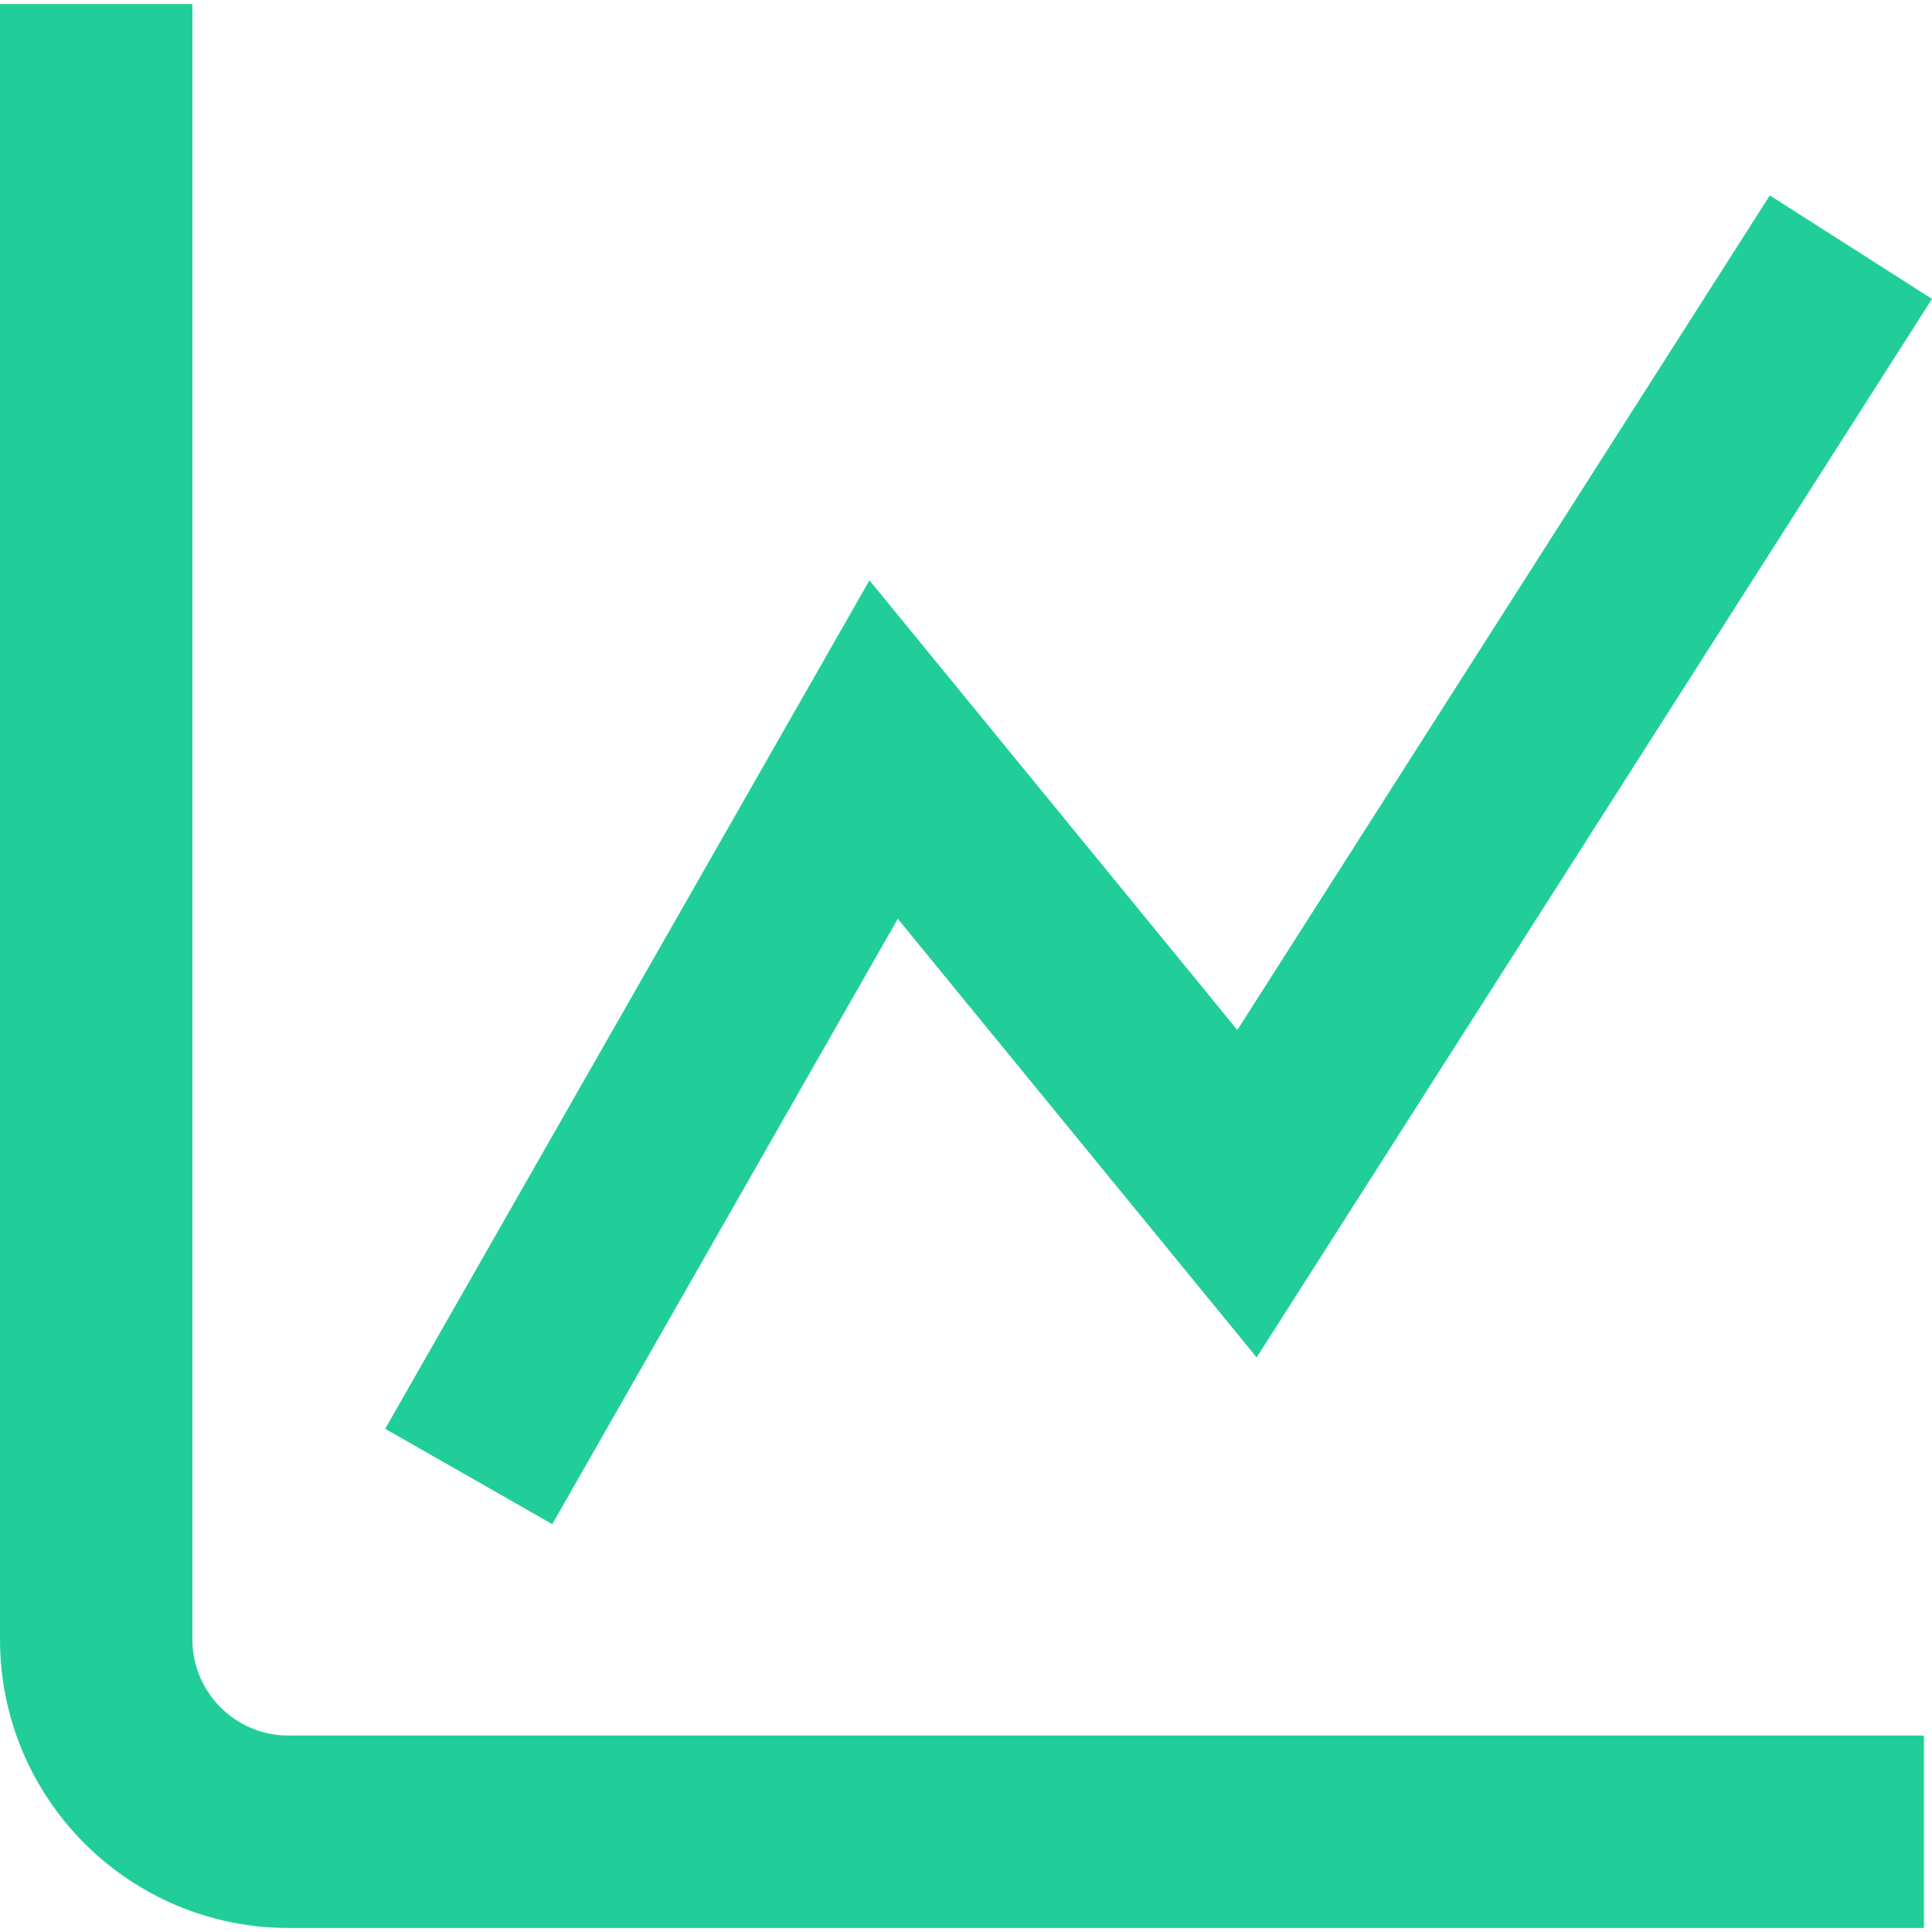 <?xml version="1.0"?>
<svg xmlns="http://www.w3.org/2000/svg" xmlns:xlink="http://www.w3.org/1999/xlink" version="1.1" id="Capa_1" x="0px" y="0px" viewBox="0 0 428.458 428.458" style="enable-background:new 0 0 428.458 428.458;" xml:space="preserve" width="512px" height="512px"><g><g>
	<g>
		<path d="M64,384.896c-11.782,0-21.333-9.551-21.333-21.333V0.896H0v362.667c0,35.346,28.654,64,64,64h362.667v-42.667H64z" data-original="#000000" class="active-path" data-old_color="#000000" fill="#21CE99"/>
	</g>
</g><g>
	<g>
		<polygon points="392.489,43.338 274.403,228.417 192.819,128.698 85.42,316.862 122.476,338.013 199.103,203.76 278.685,301.031     428.458,66.287   " data-original="#000000" class="active-path" data-old_color="#000000" fill="#21CE99"/>
	</g>
</g></g> </svg>
